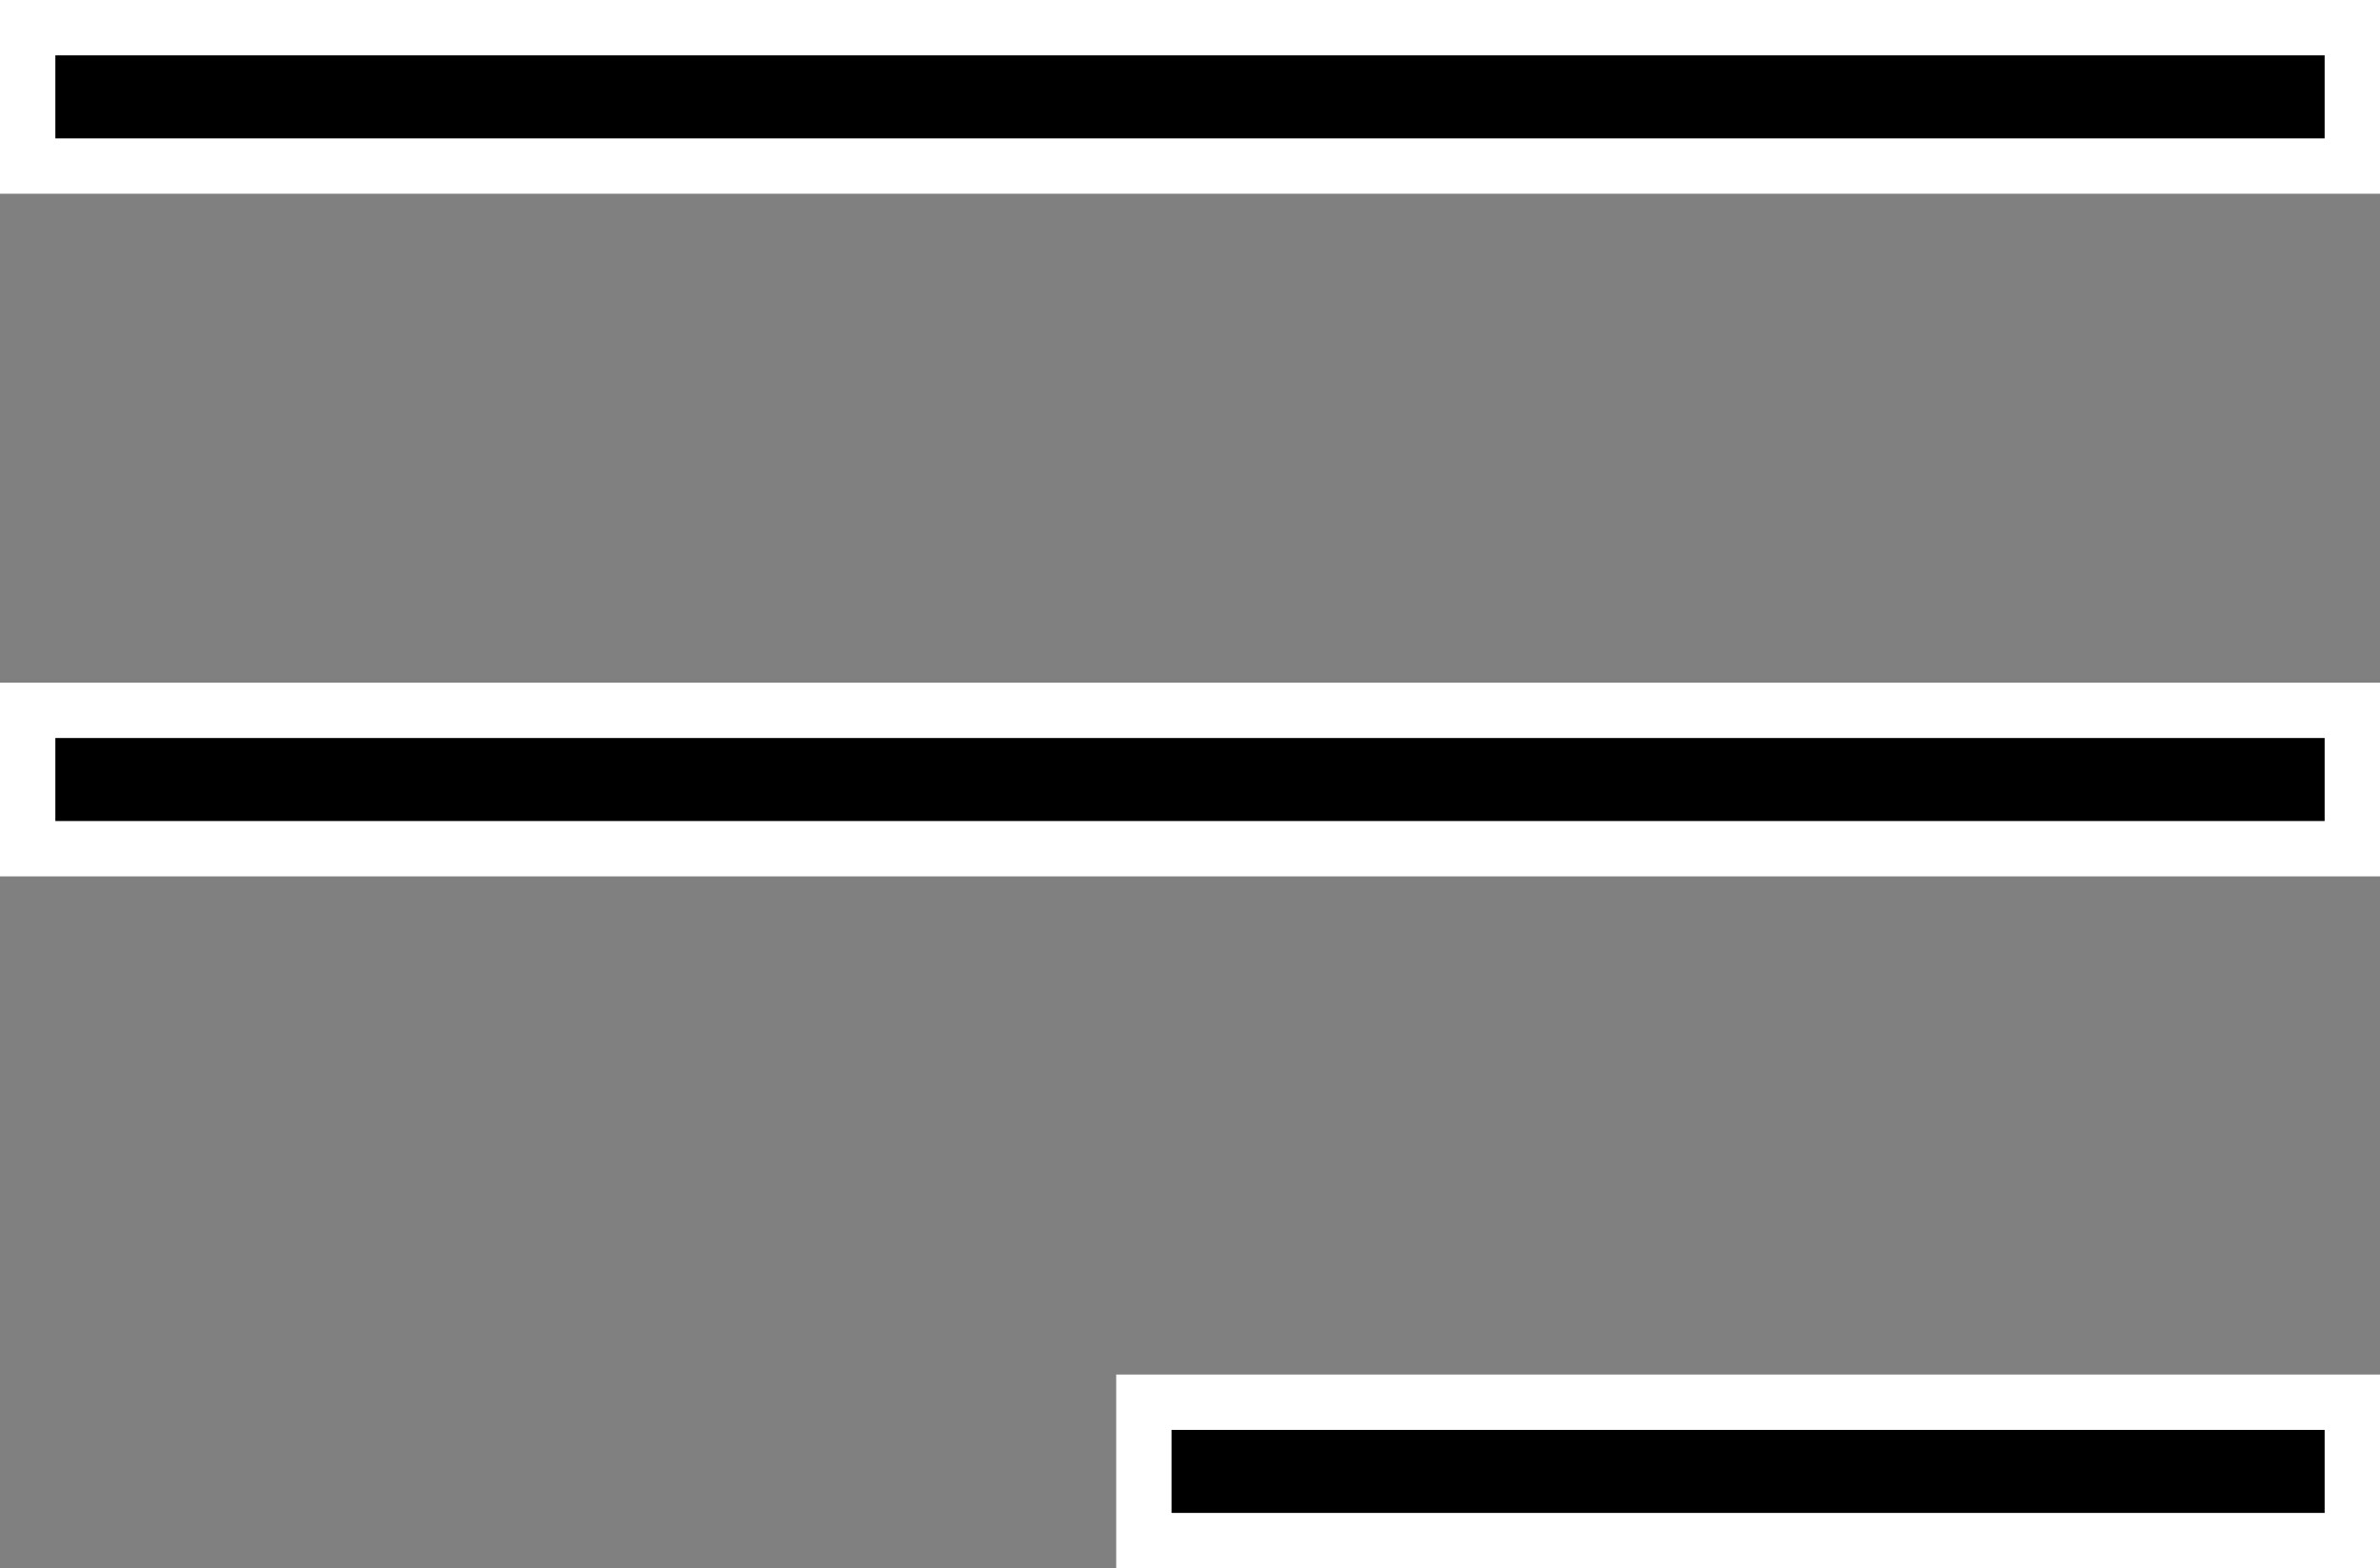 <svg xmlns="http://www.w3.org/2000/svg" width="258" height="170" viewBox="0 0 258 170">
  <rect x="0" y="0" width="258" height="170" fill="#808080" stroke="none"/>
  <g id="Group_1" data-name="Group 1" transform="translate(3 2.82)">
    <rect id="Rectangle_1" data-name="Rectangle 1" width="131" height="15" transform="translate(121 149.18)" stroke="#fff" stroke-width="6"/>
    <rect id="Rectangle_2" data-name="Rectangle 2" width="252" height="15" transform="translate(0 0.18)" stroke="#fff" stroke-width="6"/>
    <rect id="Rectangle_3" data-name="Rectangle 3" width="252" height="15" transform="translate(0 74.18)" stroke="#fff" stroke-width="6"/>
  </g>
</svg>
